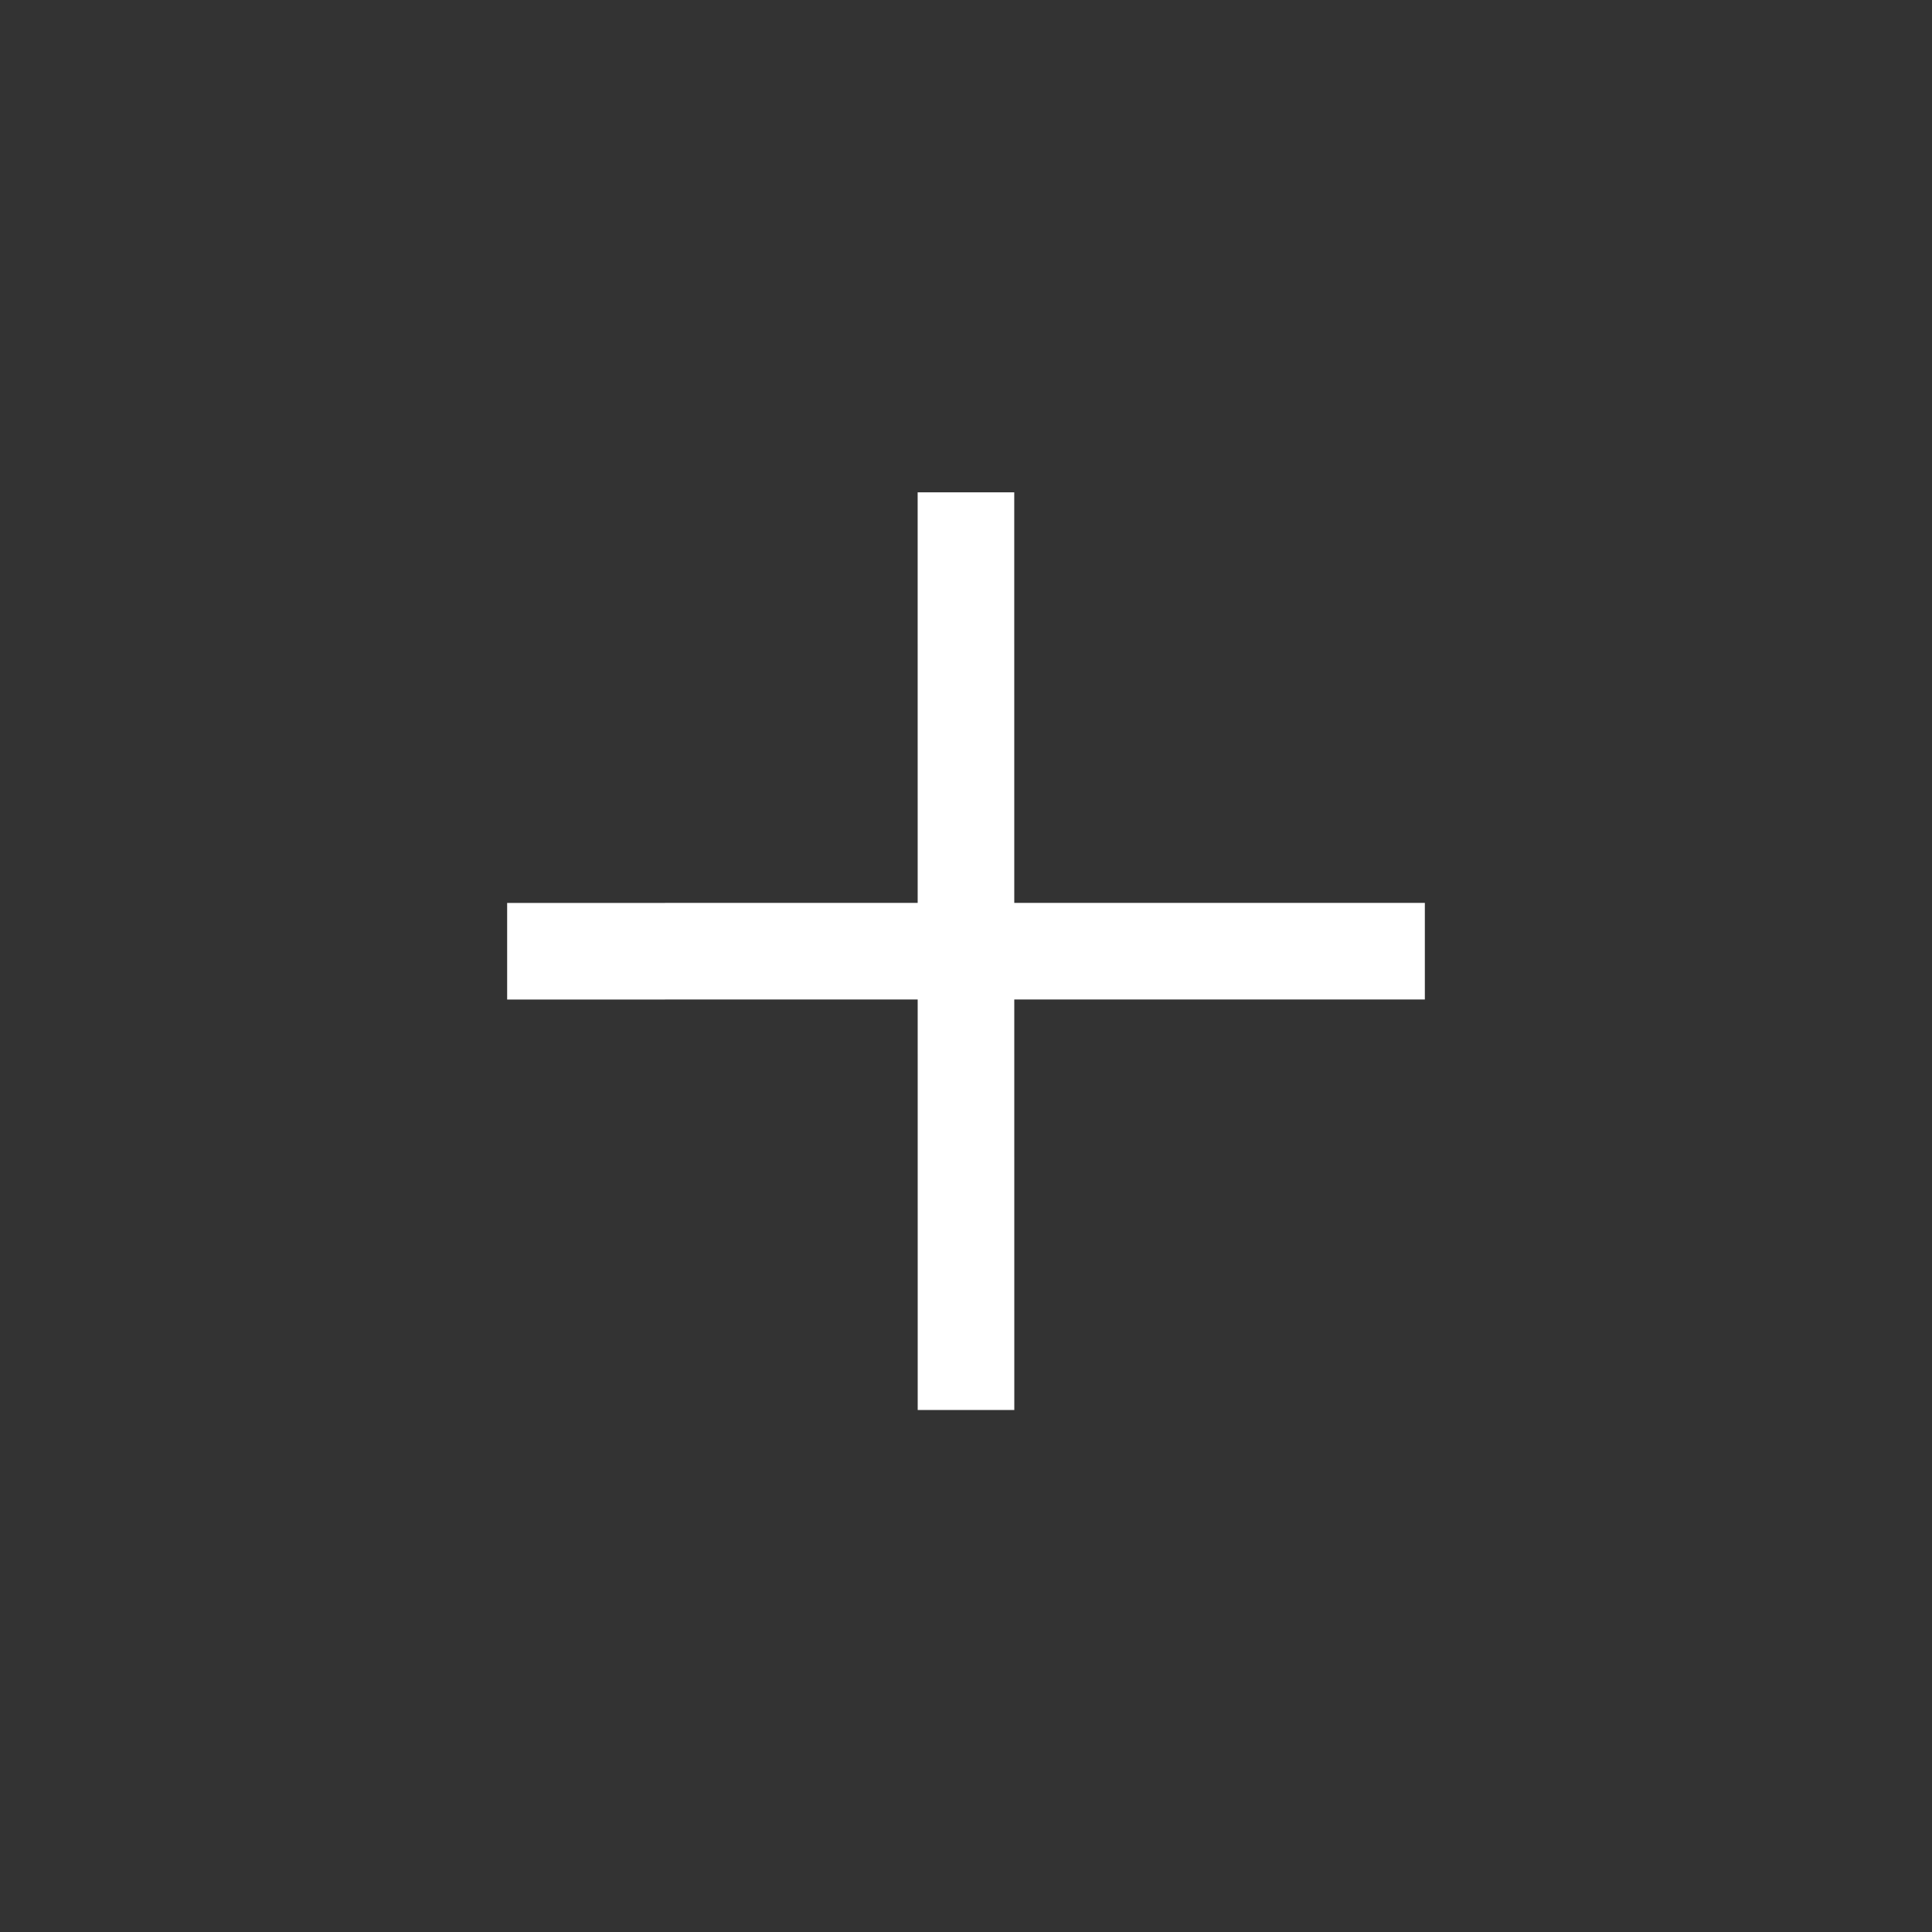 <?xml version="1.0" encoding="utf-8"?>
<!-- Generator: Adobe Illustrator 16.0.0, SVG Export Plug-In . SVG Version: 6.00 Build 0)  -->
<!DOCTYPE svg PUBLIC "-//W3C//DTD SVG 1.1//EN" "http://www.w3.org/Graphics/SVG/1.1/DTD/svg11.dtd">
<svg version="1.1" id="Ebene_1" xmlns="http://www.w3.org/2000/svg" xmlns:xlink="http://www.w3.org/1999/xlink" x="0px" y="0px"
	 width="40px" height="40px" viewBox="-499.5 500.5 40 40" enable-background="new -499.5 500.5 40 40" xml:space="preserve">
<rect x="-499.5" y="500.5" width="40" height="40" fill="#333333" stroke="none"/>
<line fill="none" stroke="#FFFFFF" stroke-width="2" stroke-linecap="square" stroke-miterlimit="10" x1="-488" y1="520.194" x2="-471" y2="520.193"/>
<line fill="none" stroke="#FFFFFF" stroke-width="2" stroke-linecap="square" stroke-miterlimit="10" x1="-479.501" y1="511.693" x2="-479.5" y2="528.693"/>
</svg>
